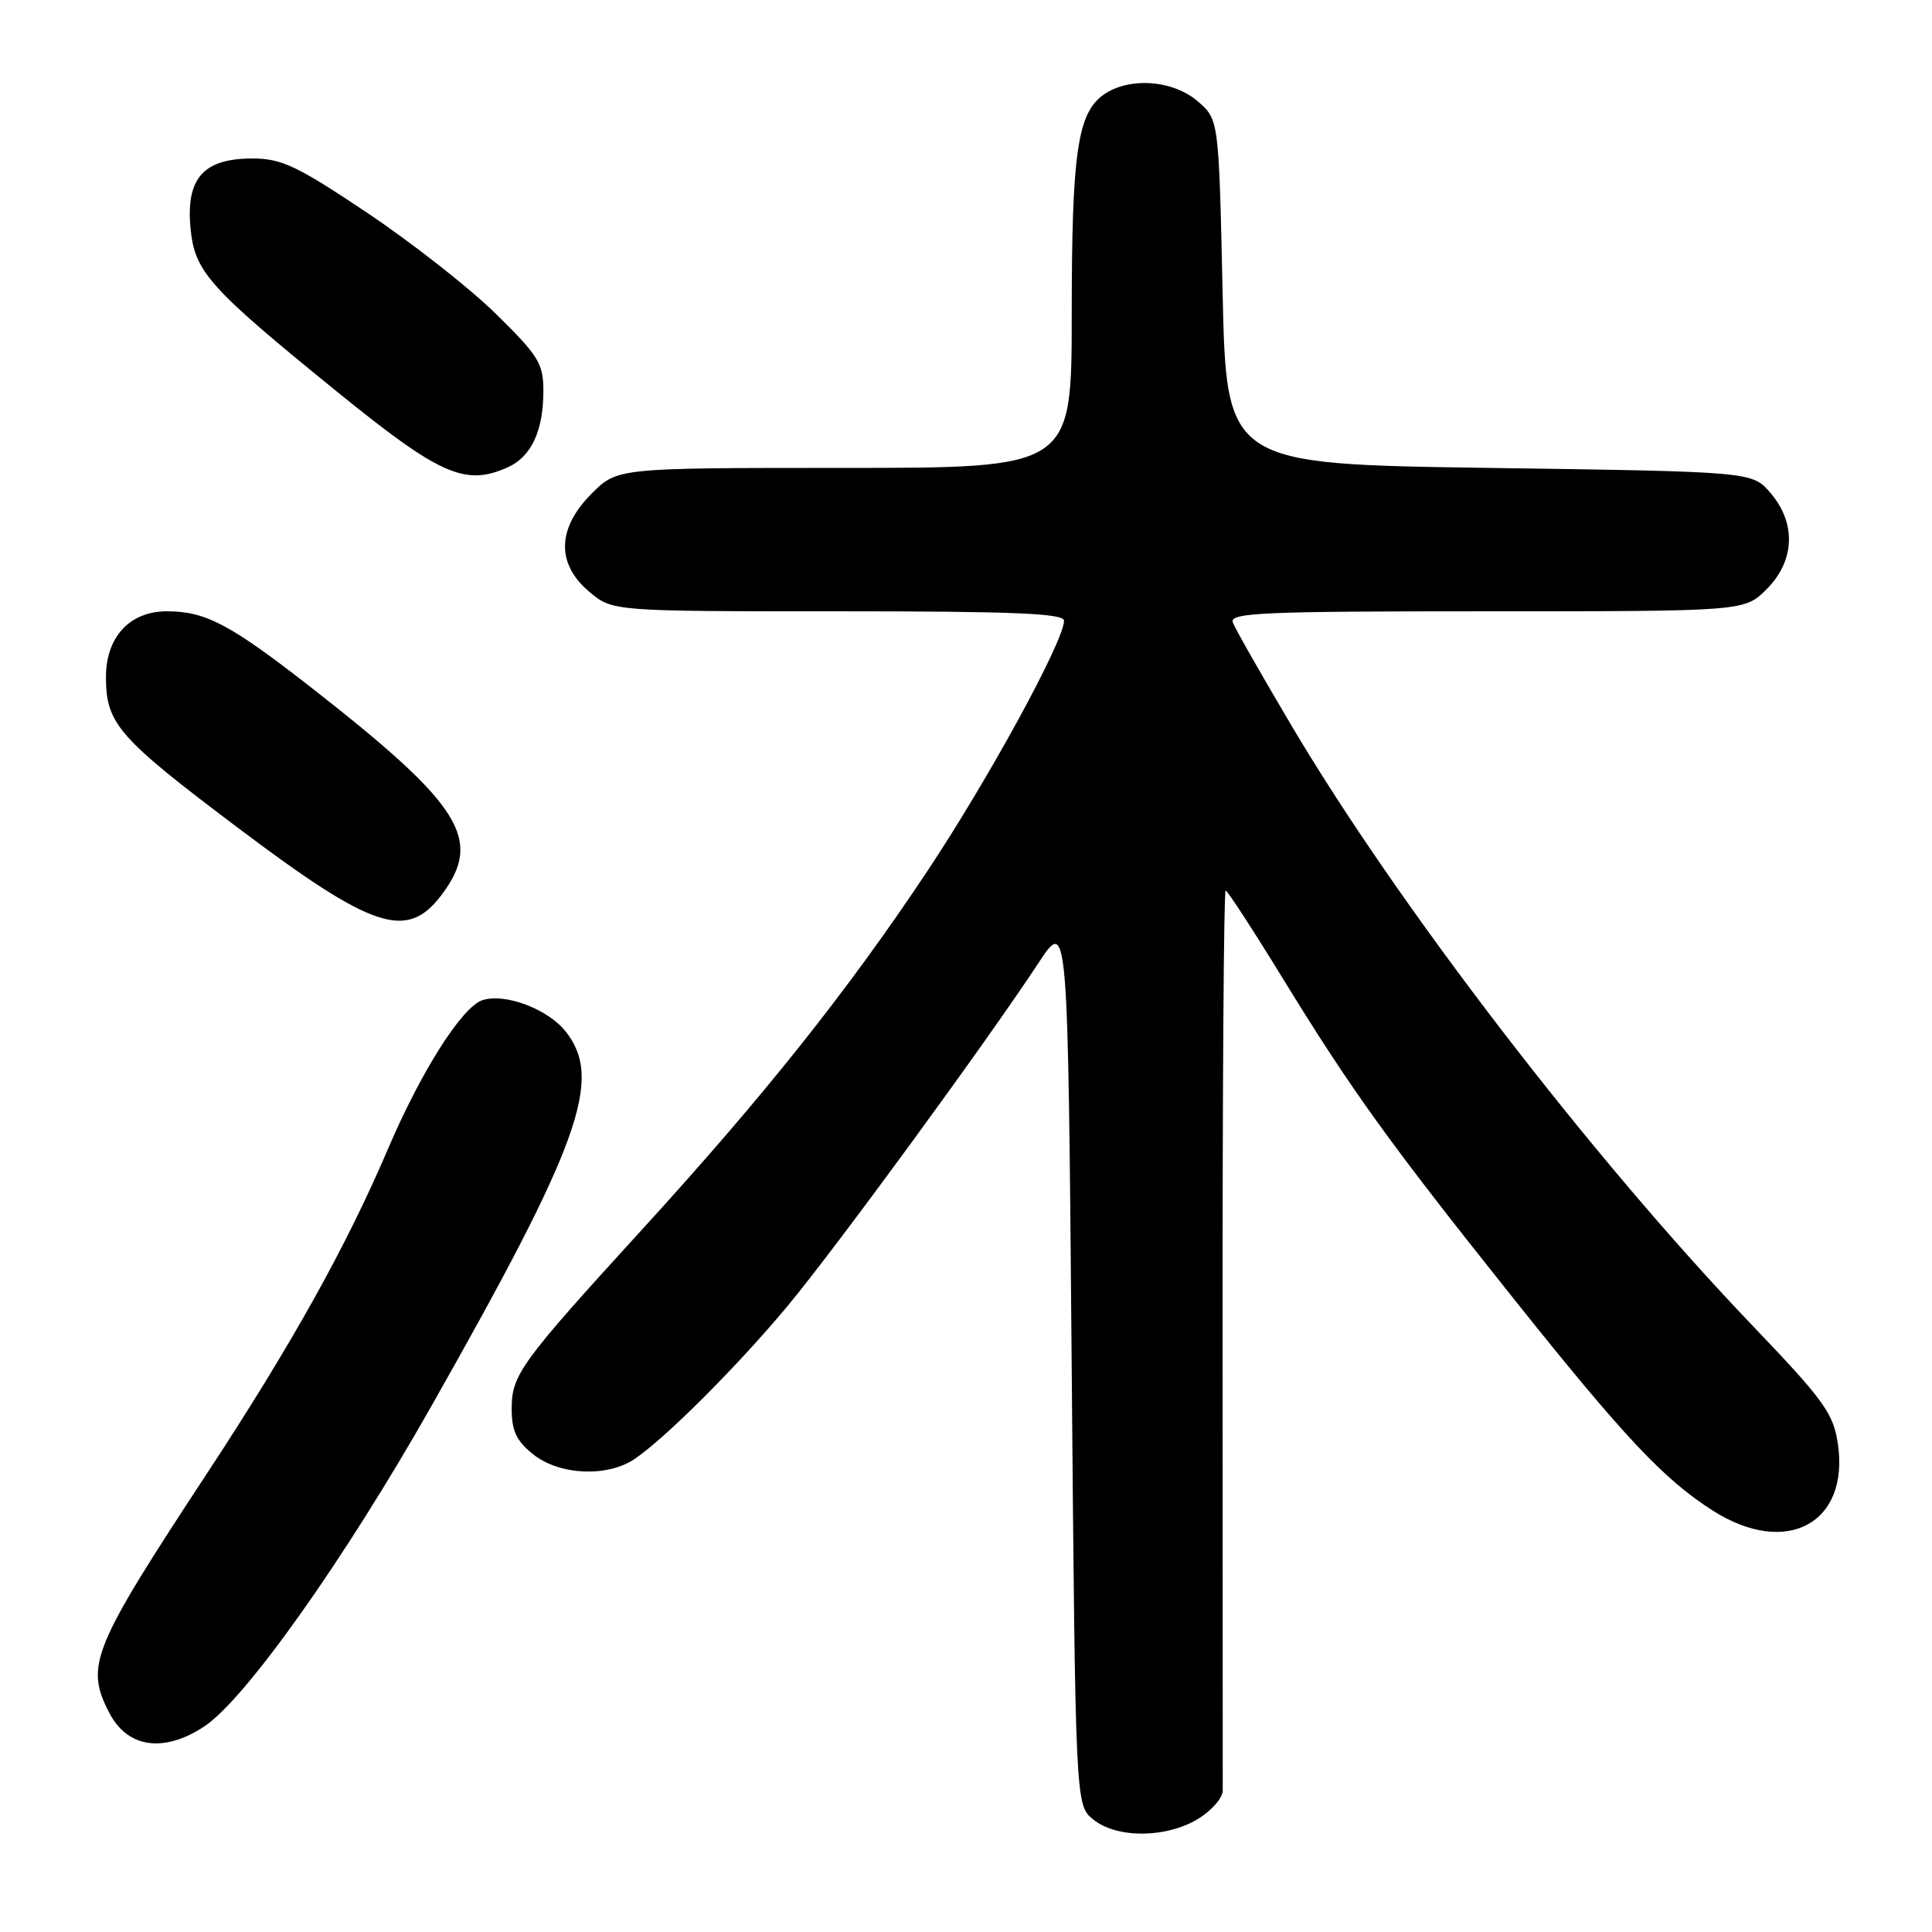 <?xml version="1.0" encoding="UTF-8" standalone="no"?>
<!DOCTYPE svg PUBLIC "-//W3C//DTD SVG 1.1//EN" "http://www.w3.org/Graphics/SVG/1.1/DTD/svg11.dtd" >
<svg xmlns="http://www.w3.org/2000/svg" xmlns:xlink="http://www.w3.org/1999/xlink" version="1.1" viewBox="0 0 256 256">
 <g >
 <path fill="currentColor"
d=" M 158.75 241.01 C 160.54 239.92 162.01 238.24 162.02 237.26 C 162.02 236.29 162.02 209.06 162.00 176.75 C 161.98 144.44 162.16 118.00 162.40 118.00 C 162.64 118.00 166.08 123.29 170.04 129.75 C 179.13 144.55 184.09 151.43 200.50 172.00 C 215.20 190.43 220.44 196.01 226.95 200.16 C 236.69 206.38 245.11 201.86 243.52 191.26 C 242.92 187.26 241.66 185.52 232.17 175.60 C 210.81 153.27 185.23 119.97 171.11 96.11 C 167.16 89.44 163.67 83.32 163.36 82.49 C 162.86 81.19 167.06 81.00 196.97 81.00 C 231.15 81.00 231.15 81.00 234.08 78.08 C 237.84 74.32 238.04 69.32 234.59 65.31 C 232.18 62.50 232.18 62.50 197.34 62.00 C 162.50 61.50 162.50 61.50 162.00 38.66 C 161.50 15.82 161.50 15.82 158.69 13.41 C 155.41 10.59 149.62 10.18 146.26 12.53 C 142.77 14.97 142.01 20.21 142.01 41.75 C 142.00 62.00 142.00 62.00 111.90 62.00 C 81.80 62.00 81.80 62.00 78.40 65.40 C 73.80 70.00 73.69 74.72 78.08 78.41 C 81.15 81.00 81.15 81.00 111.08 81.00 C 134.36 81.00 141.00 81.28 140.99 82.25 C 140.96 84.98 131.00 103.21 122.83 115.50 C 112.30 131.32 101.26 145.19 85.13 162.86 C 68.95 180.58 67.80 182.16 67.80 186.69 C 67.80 189.60 68.43 190.93 70.65 192.71 C 74.09 195.46 80.40 195.77 84.03 193.36 C 88.08 190.66 97.74 181.01 104.40 173.00 C 110.84 165.25 130.77 138.00 137.61 127.59 C 141.50 121.67 141.50 121.67 142.00 180.42 C 142.50 239.18 142.50 239.18 144.86 241.09 C 147.98 243.62 154.54 243.58 158.75 241.01 Z  M 27.10 228.74 C 32.56 225.10 45.67 206.60 57.16 186.32 C 76.88 151.52 79.94 143.00 74.98 136.71 C 72.64 133.72 66.95 131.56 63.95 132.52 C 61.24 133.38 55.81 141.93 51.39 152.28 C 45.87 165.21 38.62 178.21 27.36 195.34 C 12.17 218.45 11.25 220.71 14.48 226.96 C 16.90 231.63 21.73 232.31 27.10 228.74 Z  M 58.45 118.66 C 64.06 111.29 61.26 106.77 41.50 91.31 C 30.55 82.74 27.27 81.00 22.12 81.00 C 17.14 81.00 13.98 84.47 14.04 89.88 C 14.09 95.94 15.73 97.79 31.50 109.67 C 49.37 123.13 53.89 124.64 58.45 118.66 Z  M 67.34 61.89 C 70.41 60.49 72.00 57.06 72.00 51.83 C 72.00 48.15 71.39 47.17 65.66 41.54 C 62.17 38.12 54.49 32.10 48.60 28.16 C 39.33 21.96 37.30 21.00 33.45 21.00 C 26.94 21.00 24.61 23.63 25.25 30.29 C 25.81 36.04 27.68 38.12 44.78 52.00 C 58.34 63.00 61.69 64.47 67.34 61.89 Z "/>
</g>
</svg>